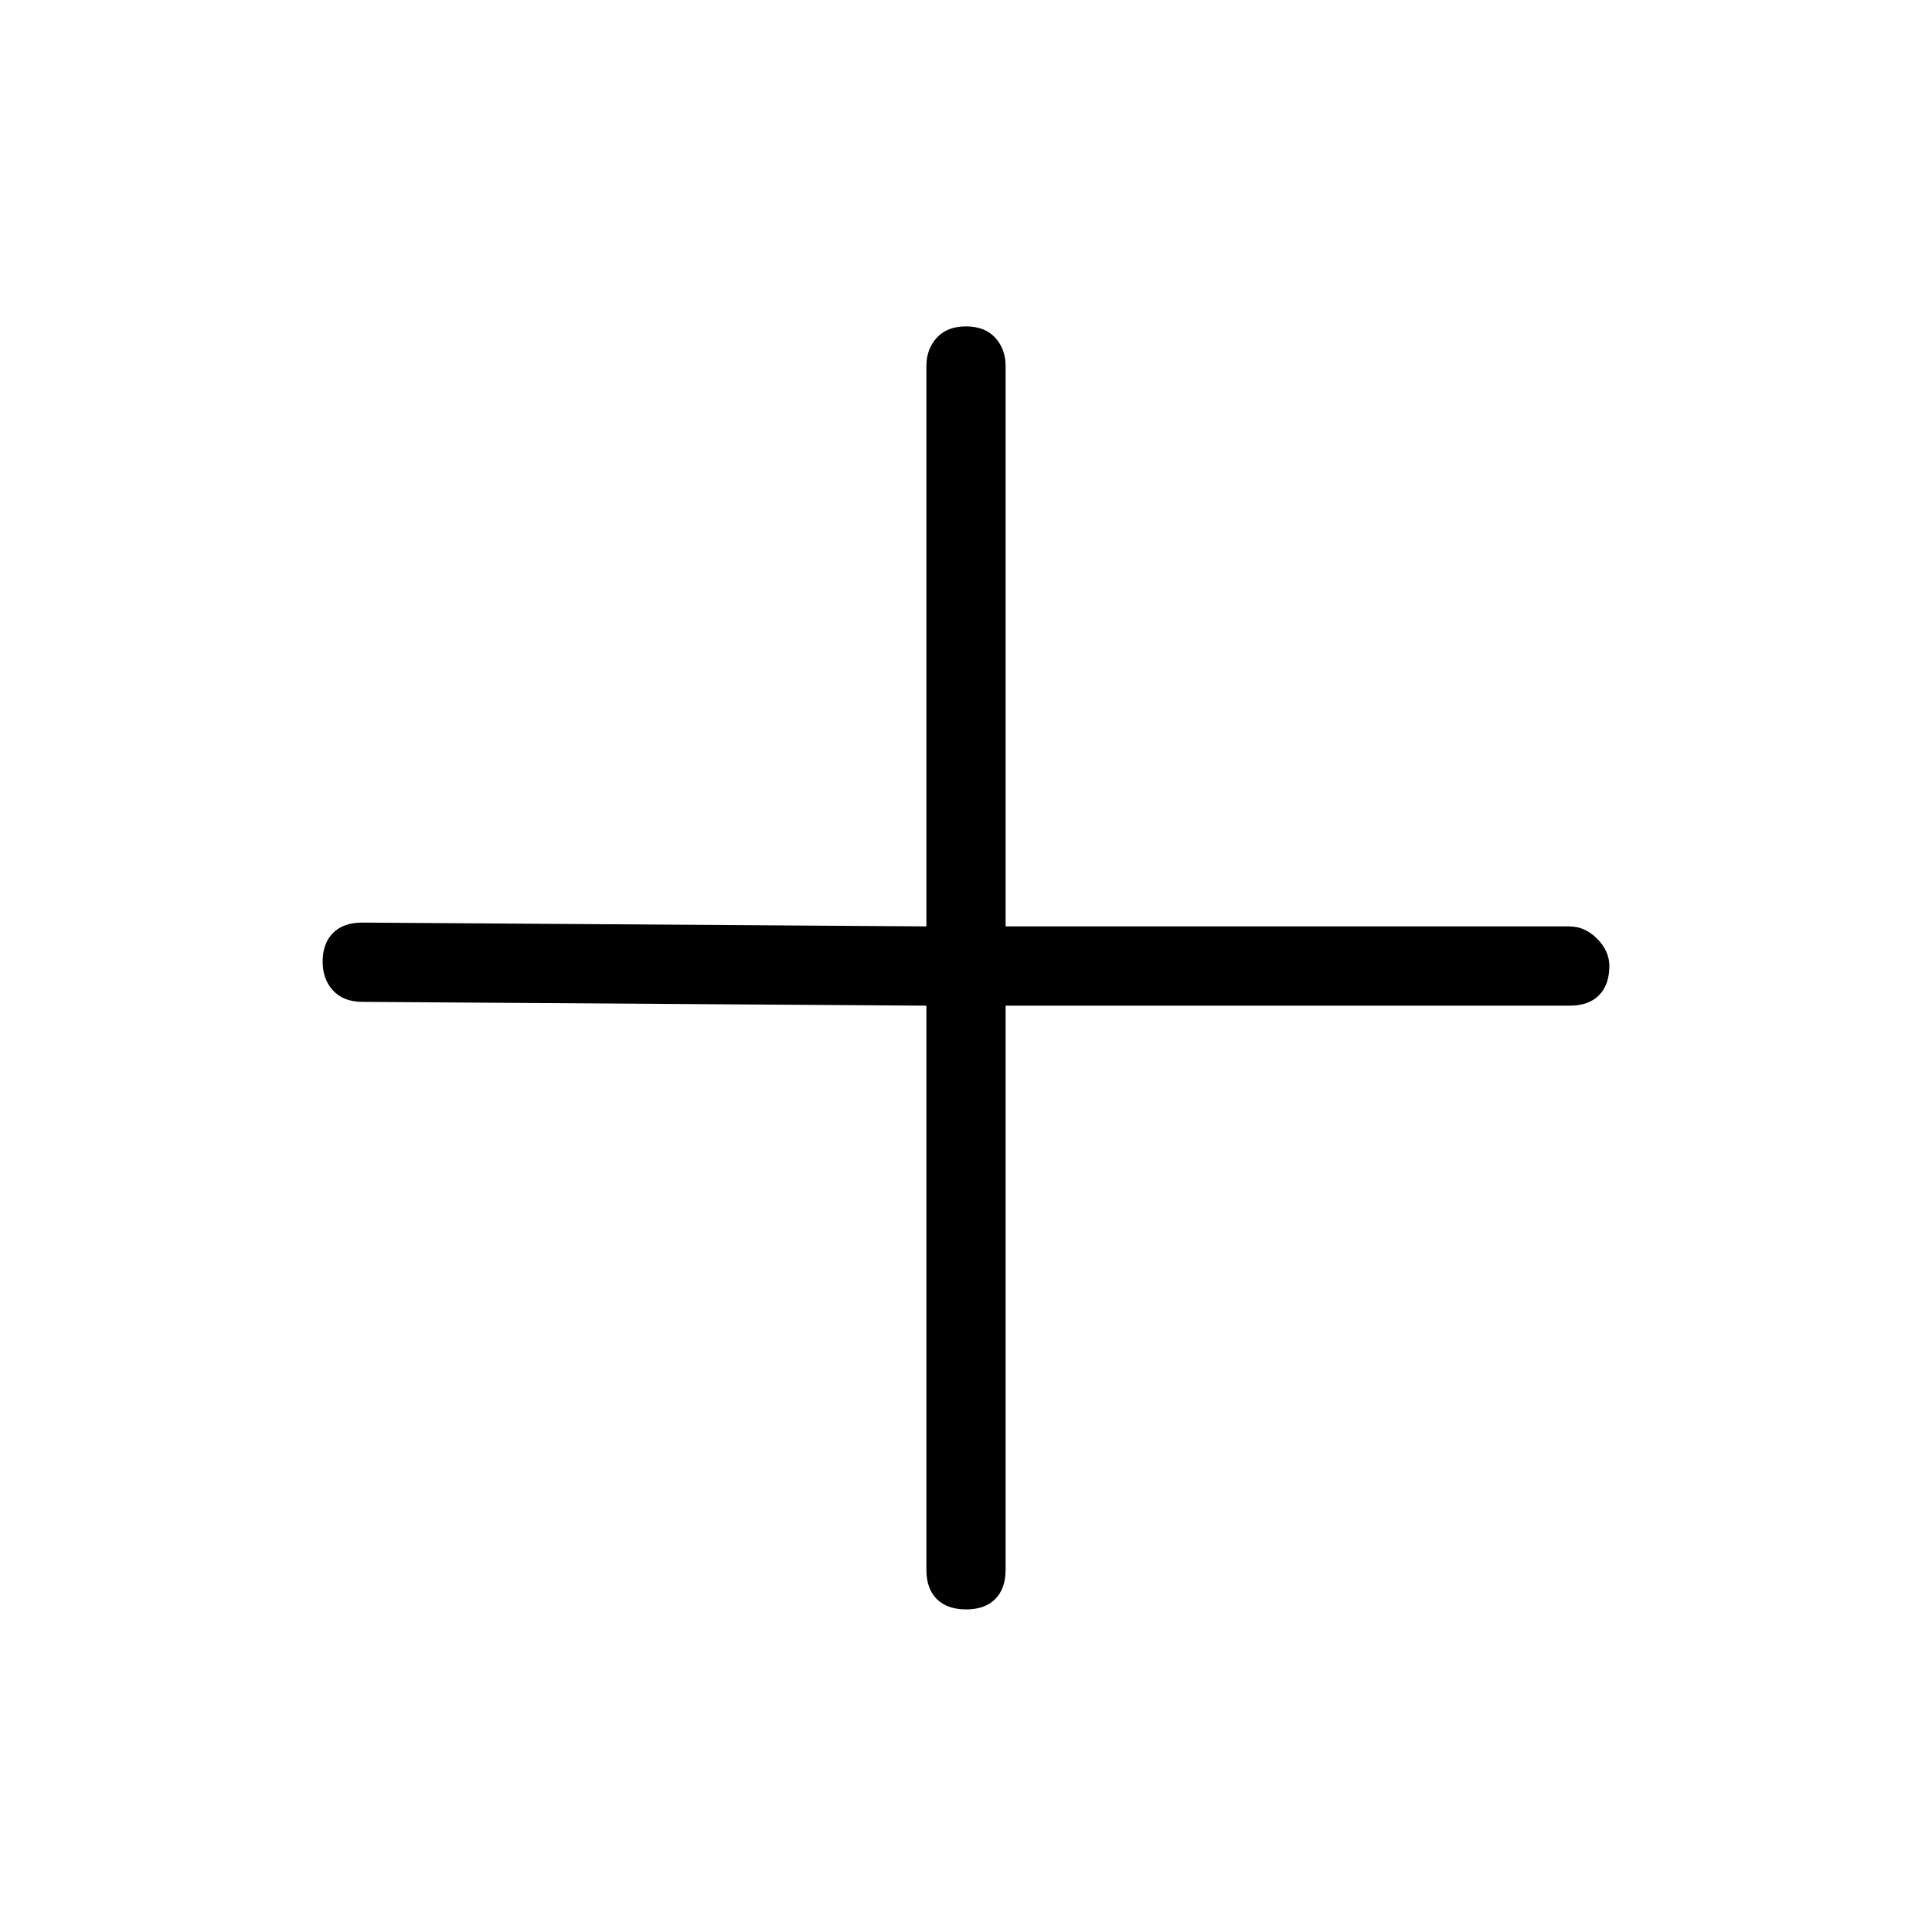 <!-- Generated by IcoMoon.io -->
<svg version="1.1" xmlns="http://www.w3.org/2000/svg" width="32" height="32" viewBox="0 0 32 32">
<title>add_light</title>
<path d="M26 15.344h-9.344v-9.281q0-0.281-0.172-0.469t-0.484-0.188-0.484 0.188-0.172 0.469v9.281l-9.344-0.063q-0.313 0-0.484 0.172t-0.172 0.469 0.172 0.484 0.484 0.188l9.344 0.063v9.344q0 0.313 0.172 0.484t0.484 0.172 0.484-0.172 0.172-0.484v-9.344h9.344q0.313 0 0.484-0.172t0.172-0.484q0-0.25-0.203-0.453t-0.453-0.203z"></path>
</svg>
